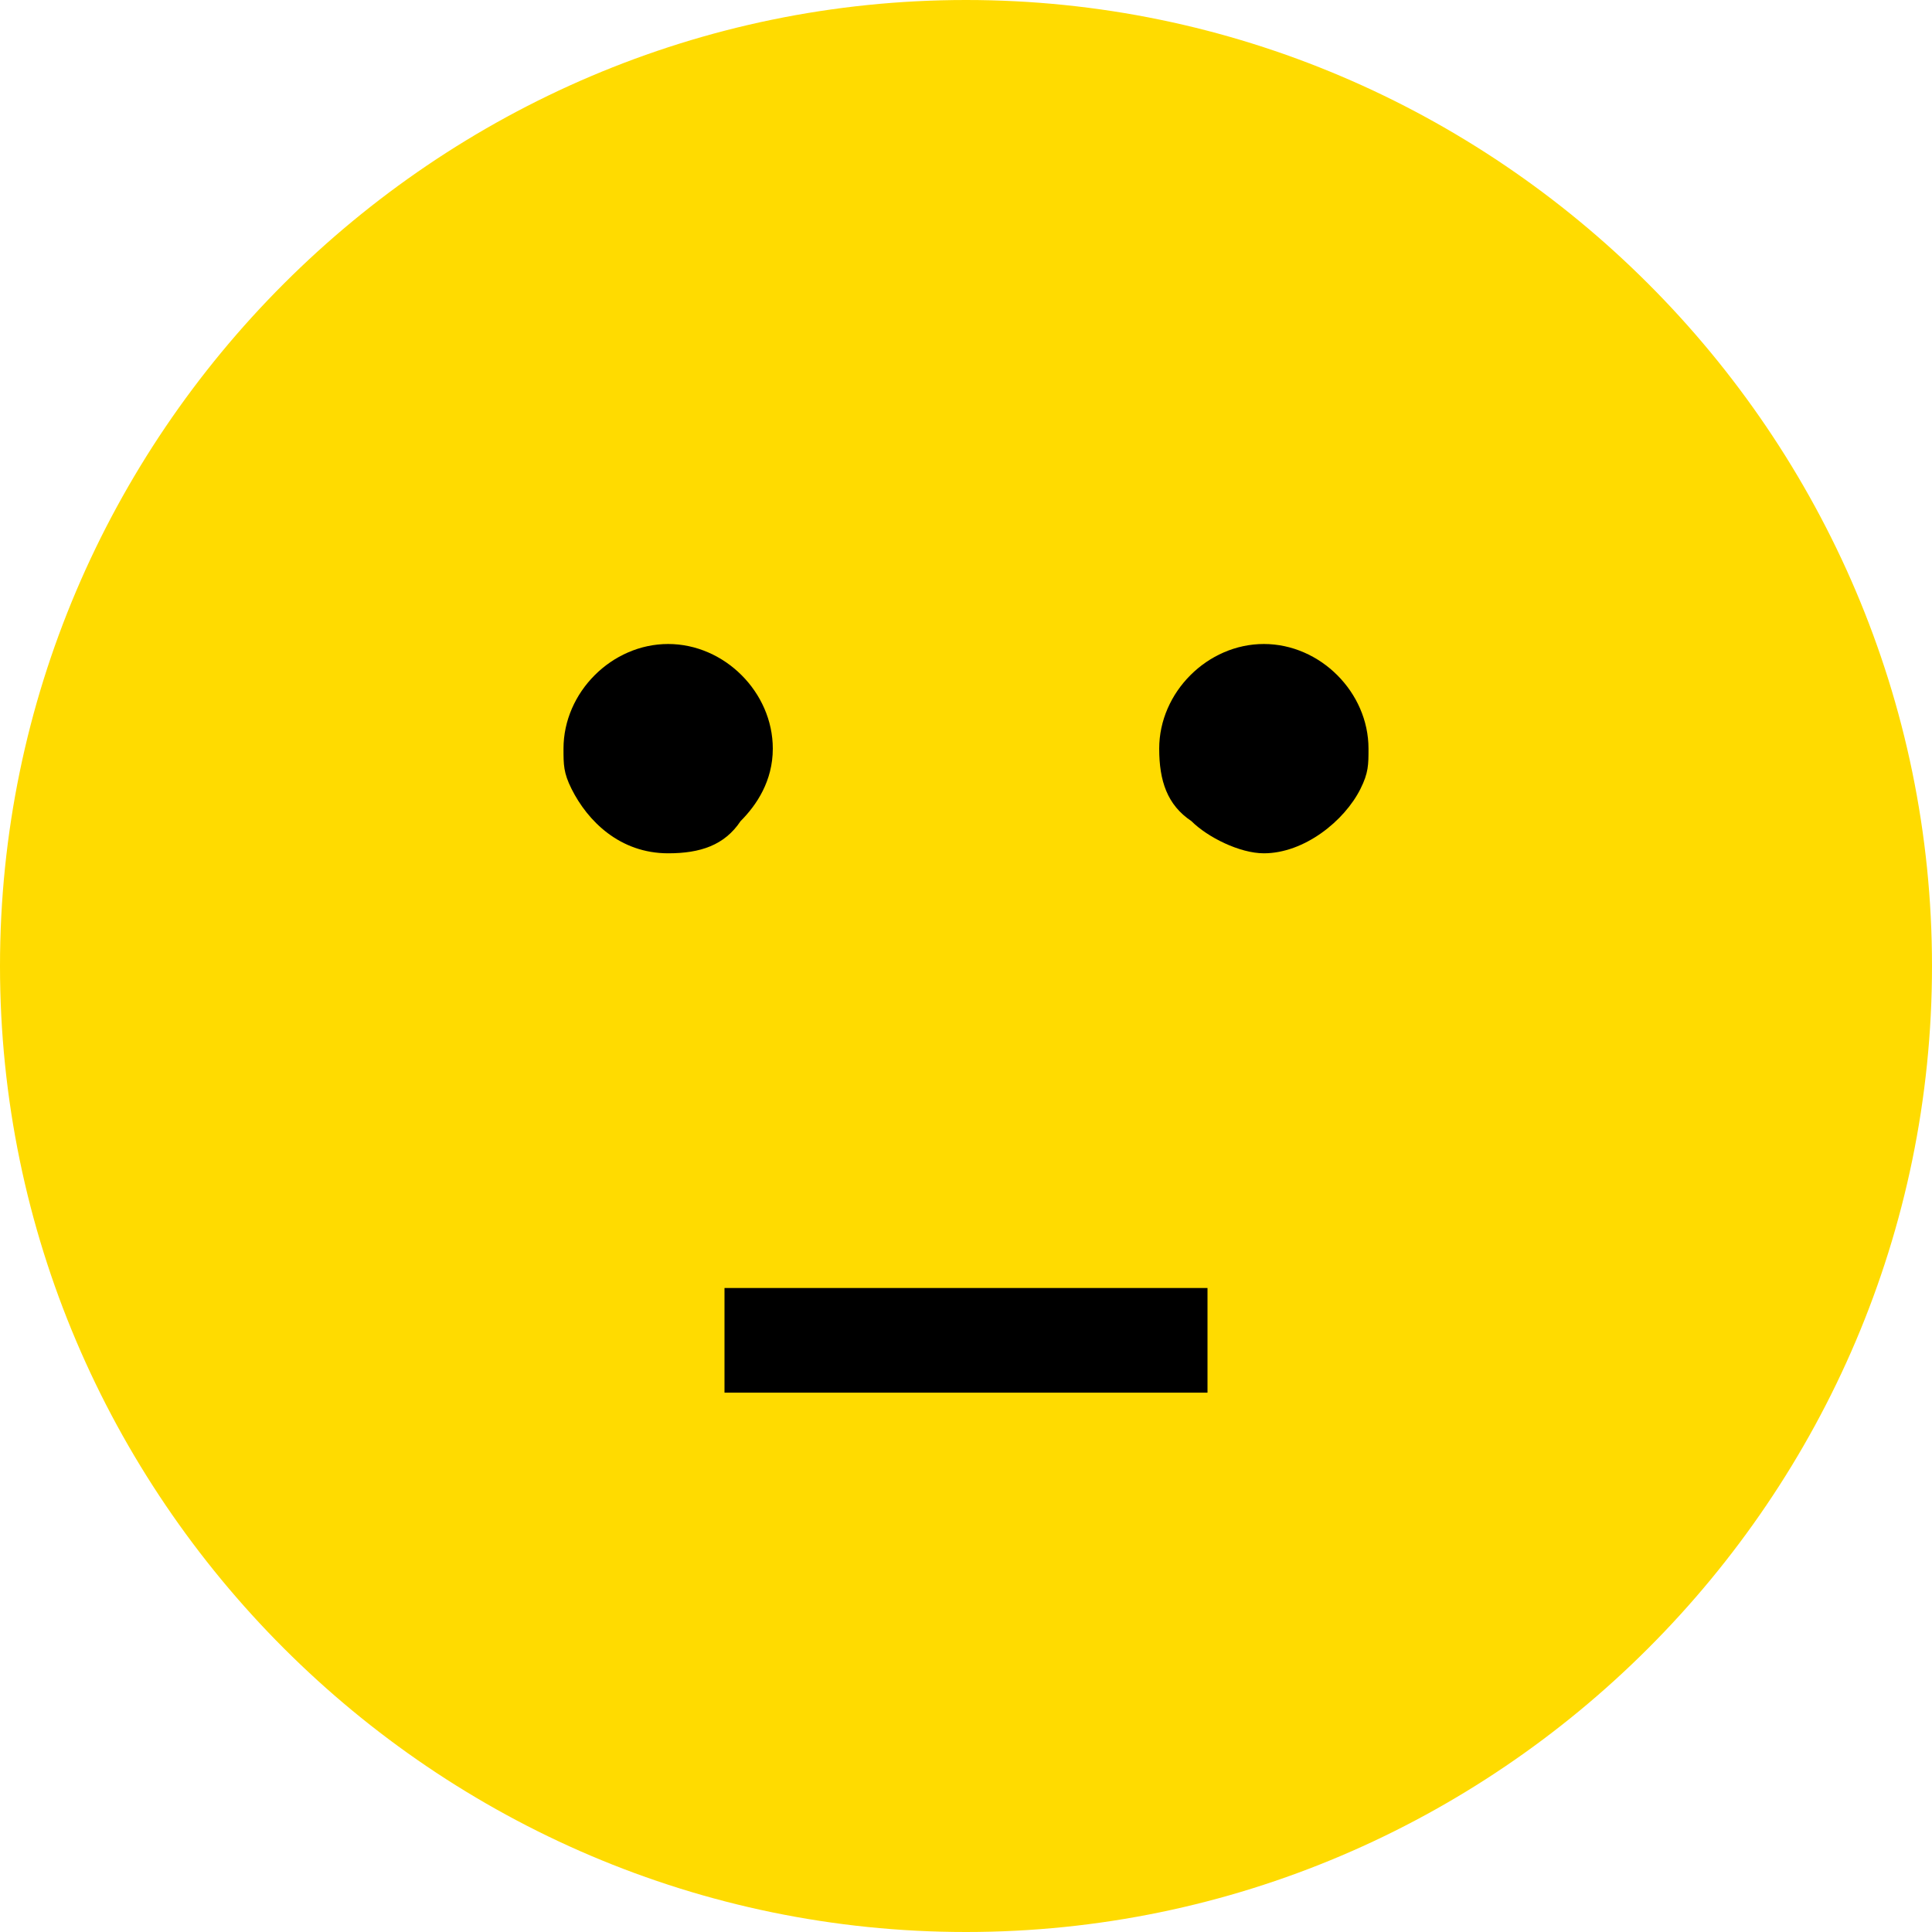 <?xml version="1.0" encoding="utf-8"?>
<!-- Generator: Adobe Illustrator 21.1.0, SVG Export Plug-In . SVG Version: 6.00 Build 0)  -->
<svg version="1.1" id="Plus" xmlns="http://www.w3.org/2000/svg" xmlns:xlink="http://www.w3.org/1999/xlink" x="0px" y="0px"
	 viewBox="0 0 24 24" style="enable-background:new 0 0 24 24;" xml:space="preserve">
<style type="text/css">
	.st0{fill:#FFDB00;}
	.st1{fill:$colour-neutral-grey-900;}
</style>
<g>
	<path class="st0" d="M12,0C5.4,0,0,5.4,0,12s5.4,12,12,12s12-5.4,12-12S18.6,0,12,0z"/>
	<path class="st1" d="M8.3,10.6c0.4,0,0.7-0.1,0.9-0.4C9.4,10,9.6,9.7,9.6,9.3C9.6,8.6,9,8,8.3,8C7.6,8,7,8.6,7,9.3
		c0,0.2,0,0.3,0.1,0.5C7.3,10.2,7.7,10.6,8.3,10.6z"/>
	<path class="st1" d="M16.9,9.8C17,9.6,17,9.5,17,9.3C17,8.6,16.4,8,15.7,8c-0.7,0-1.3,0.6-1.3,1.3c0,0.4,0.1,0.7,0.4,0.9
		c0.2,0.2,0.6,0.4,0.9,0.4C16.2,10.6,16.7,10.2,16.9,9.8z"/>
	<rect x="9" y="16" class="st1" width="6" height="1.3"/>
</g>
</svg>

